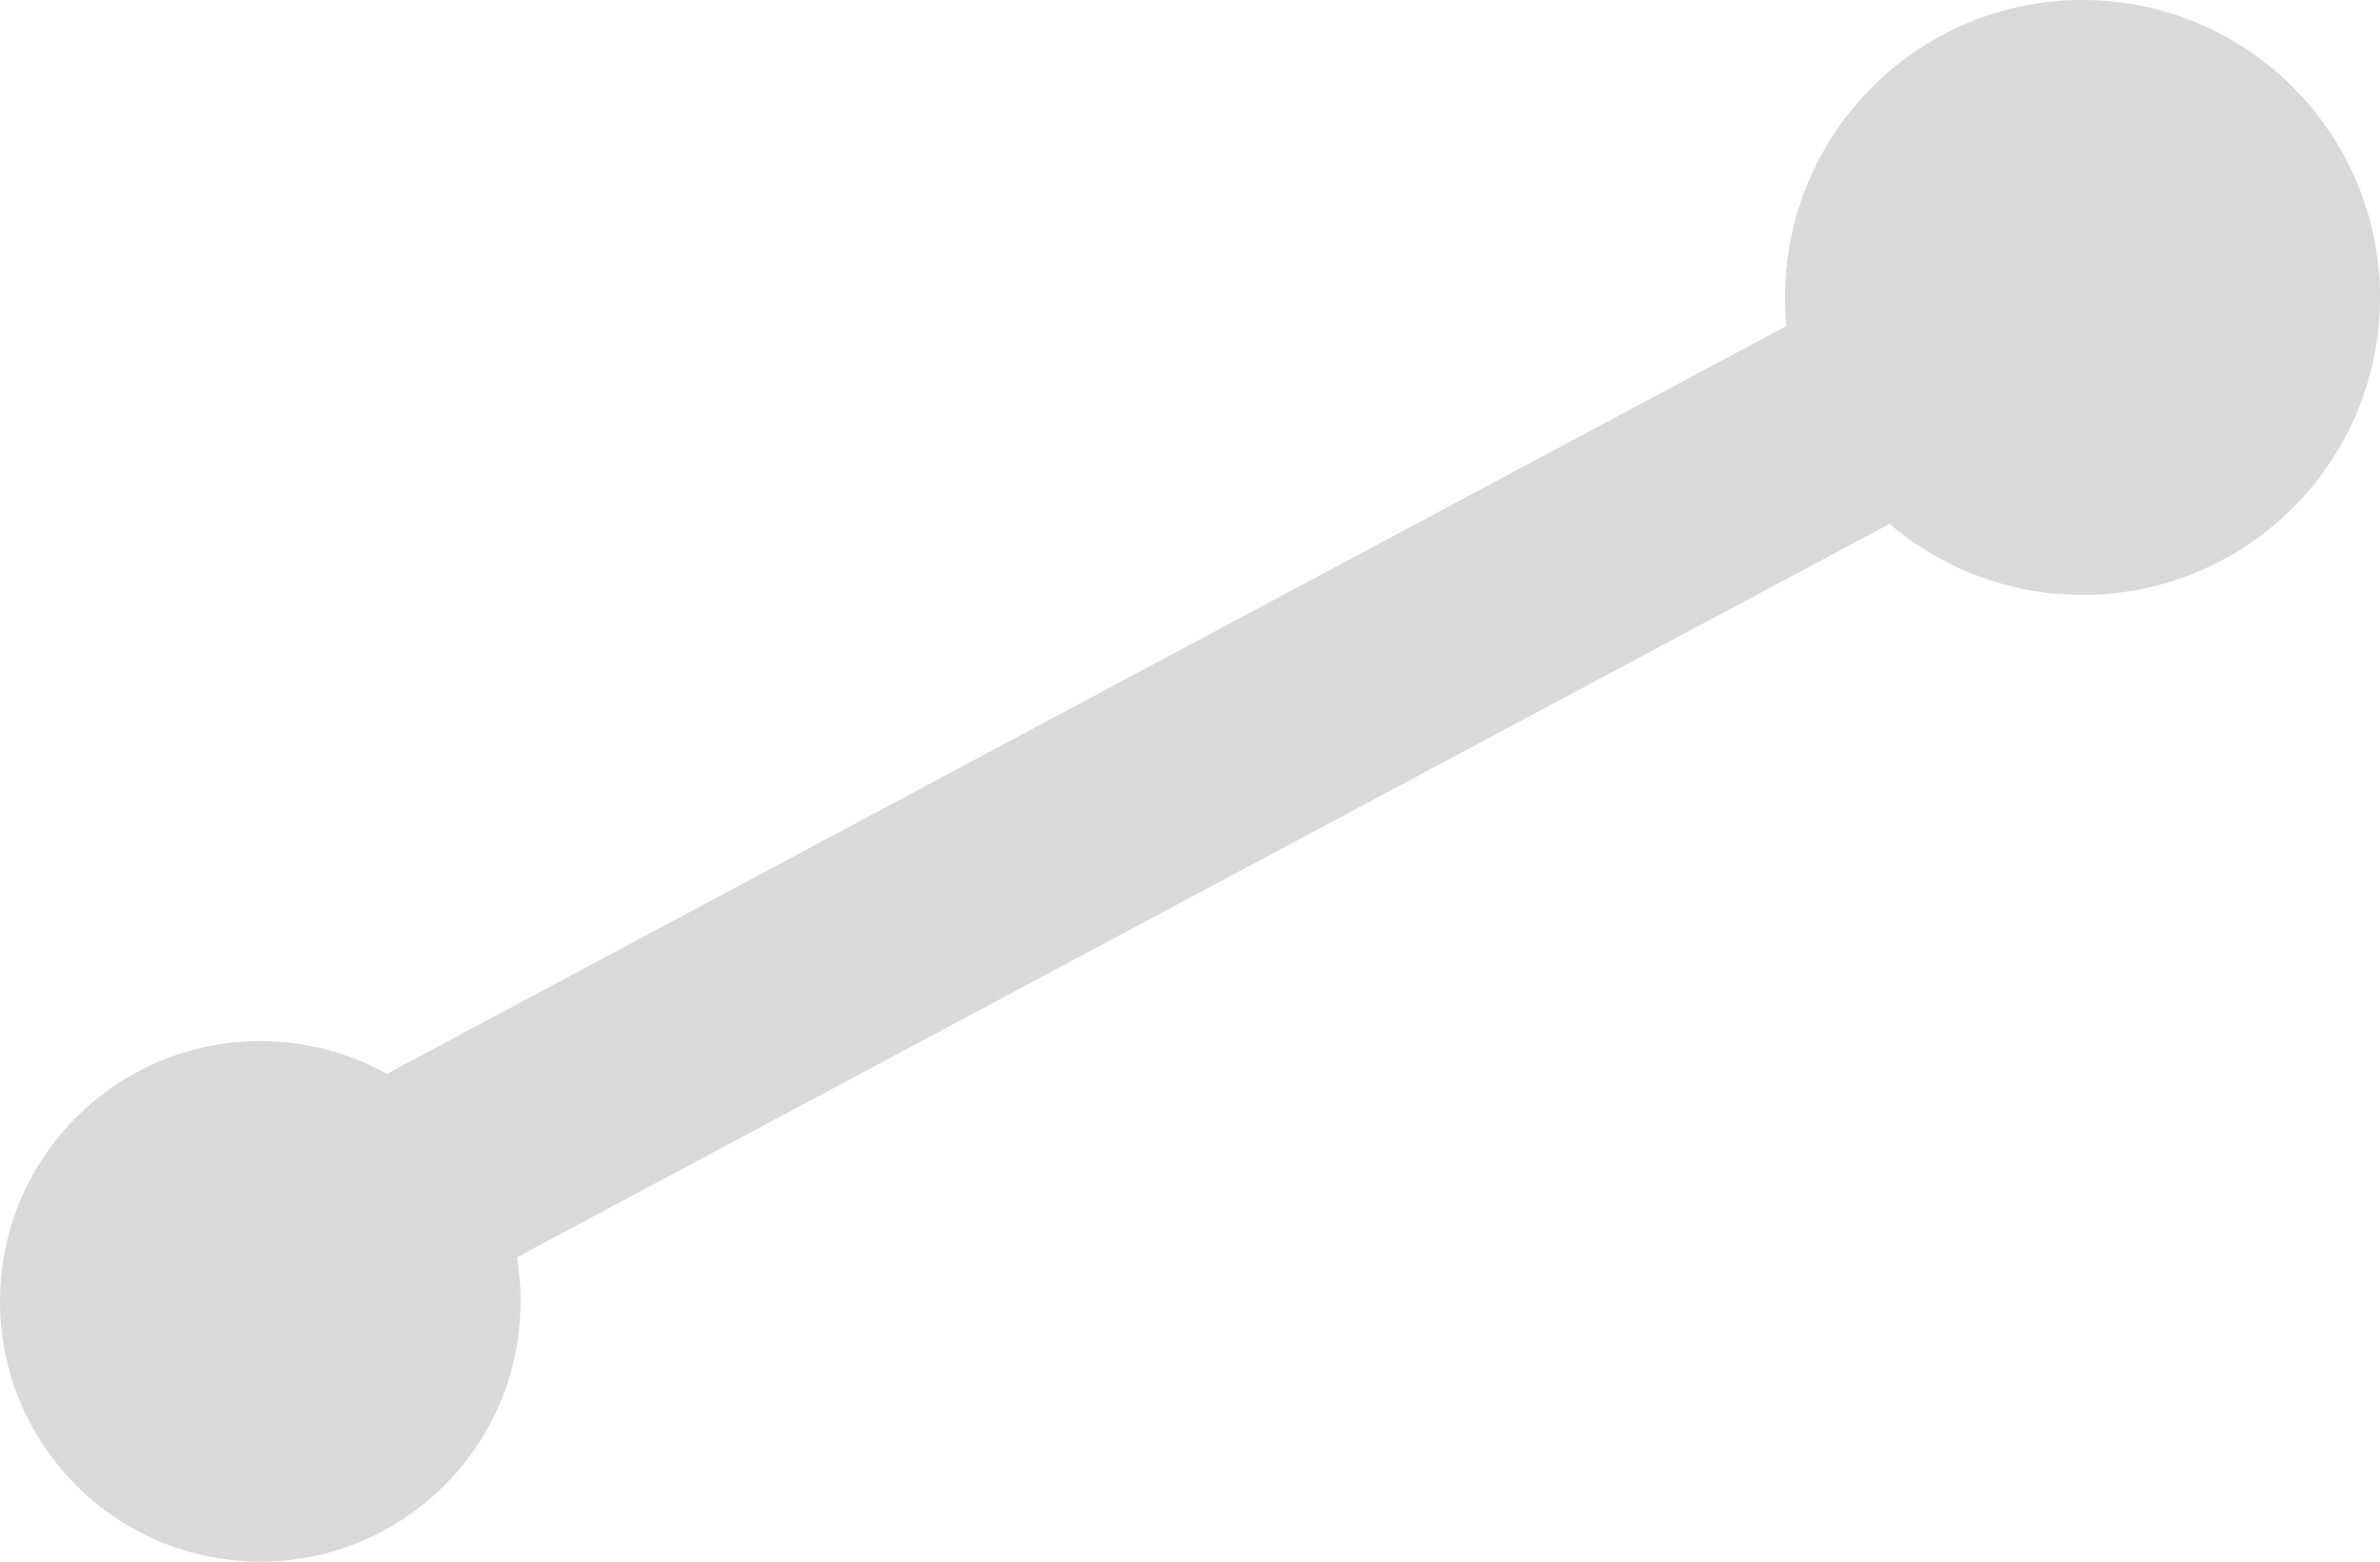 <svg width="32" height="21" viewBox="0 0 32 21" fill="none" xmlns="http://www.w3.org/2000/svg">
<path d="M4.242 14.953L25.314 3.692L26.728 6.338L5.656 17.599L4.242 14.953Z" fill="#D9D9D9"/>
<path d="M7 17.5C7 19.433 5.433 21 3.5 21C1.567 21 0 19.433 0 17.5C0 15.567 1.567 14 3.5 14C5.433 14 7 15.567 7 17.5Z" fill="#D9D9D9"/>
<path d="M32 4C32 6.209 30.209 8 28 8C25.791 8 24 6.209 24 4C24 1.791 25.791 0 28 0C30.209 0 32 1.791 32 4Z" fill="#D9D9D9"/>
</svg>

